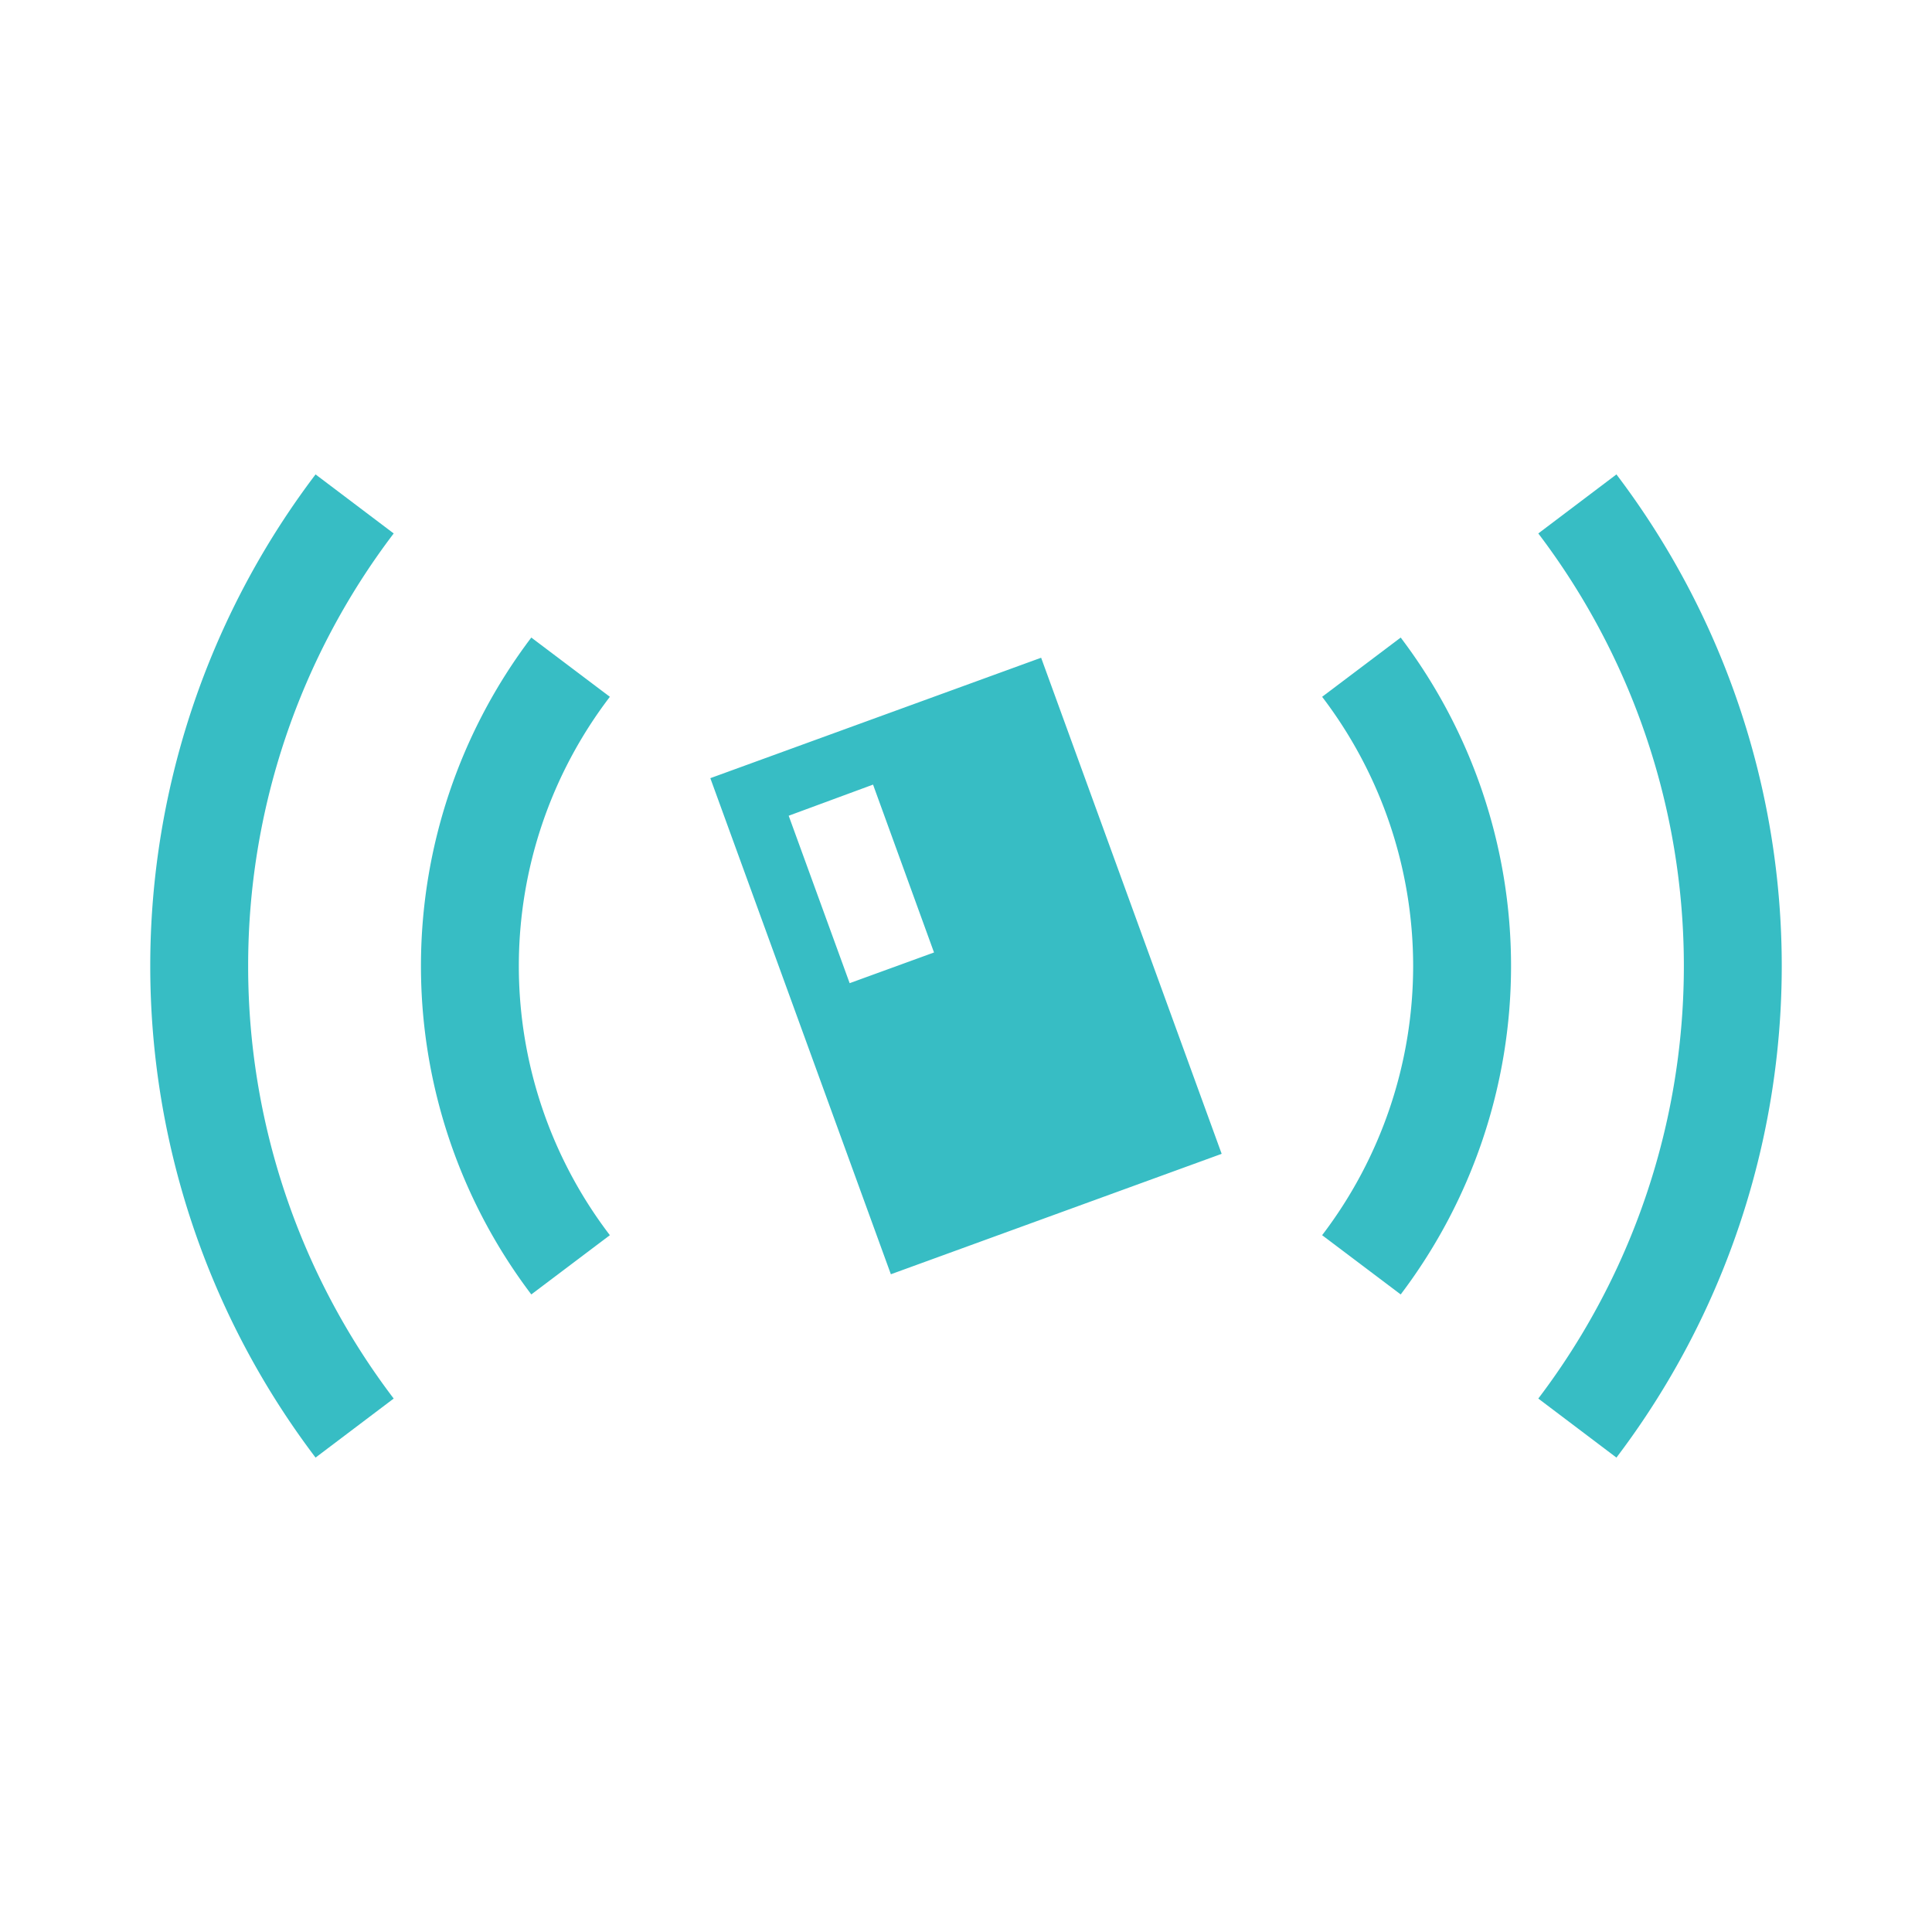 <?xml version="1.0" standalone="no"?><!DOCTYPE svg PUBLIC "-//W3C//DTD SVG 1.1//EN" "http://www.w3.org/Graphics/SVG/1.1/DTD/svg11.dtd"><svg t="1584455585407" class="icon" viewBox="0 0 1024 1024" version="1.1" xmlns="http://www.w3.org/2000/svg" p-id="3195" xmlns:xlink="http://www.w3.org/1999/xlink" width="200" height="200"><defs><style type="text/css"></style></defs><path d="M281.6 686.08l41.643-31.403a235.065 235.065 0 0 1 0-285.355l-41.643-31.403a288.313 288.313 0 0 0 0 348.16zM748.999 512a235.406 235.406 0 0 1-48.242 142.677l41.643 31.403a288.313 288.313 0 0 0 0-348.16l-41.643 31.403A235.406 235.406 0 0 1 748.999 512z" fill="#37BDC4" p-id="3196"></path><path d="M131.527 512a378.425 378.425 0 0 1 77.141-229.262L167.253 251.449a431.218 431.218 0 0 0 0 521.102l41.415-31.289A378.425 378.425 0 0 1 131.527 512zM856.747 251.449l-41.415 31.289a379.221 379.221 0 0 1 0 458.524l41.415 31.289a431.218 431.218 0 0 0 0-521.102zM551.822 348.615l-175.332 63.829 95.687 262.94 175.332-63.829zM450.332 521.102L418.02 432.356l44.715-16.498 32.313 88.974z" fill="#37BDC4" p-id="3197"></path></svg>